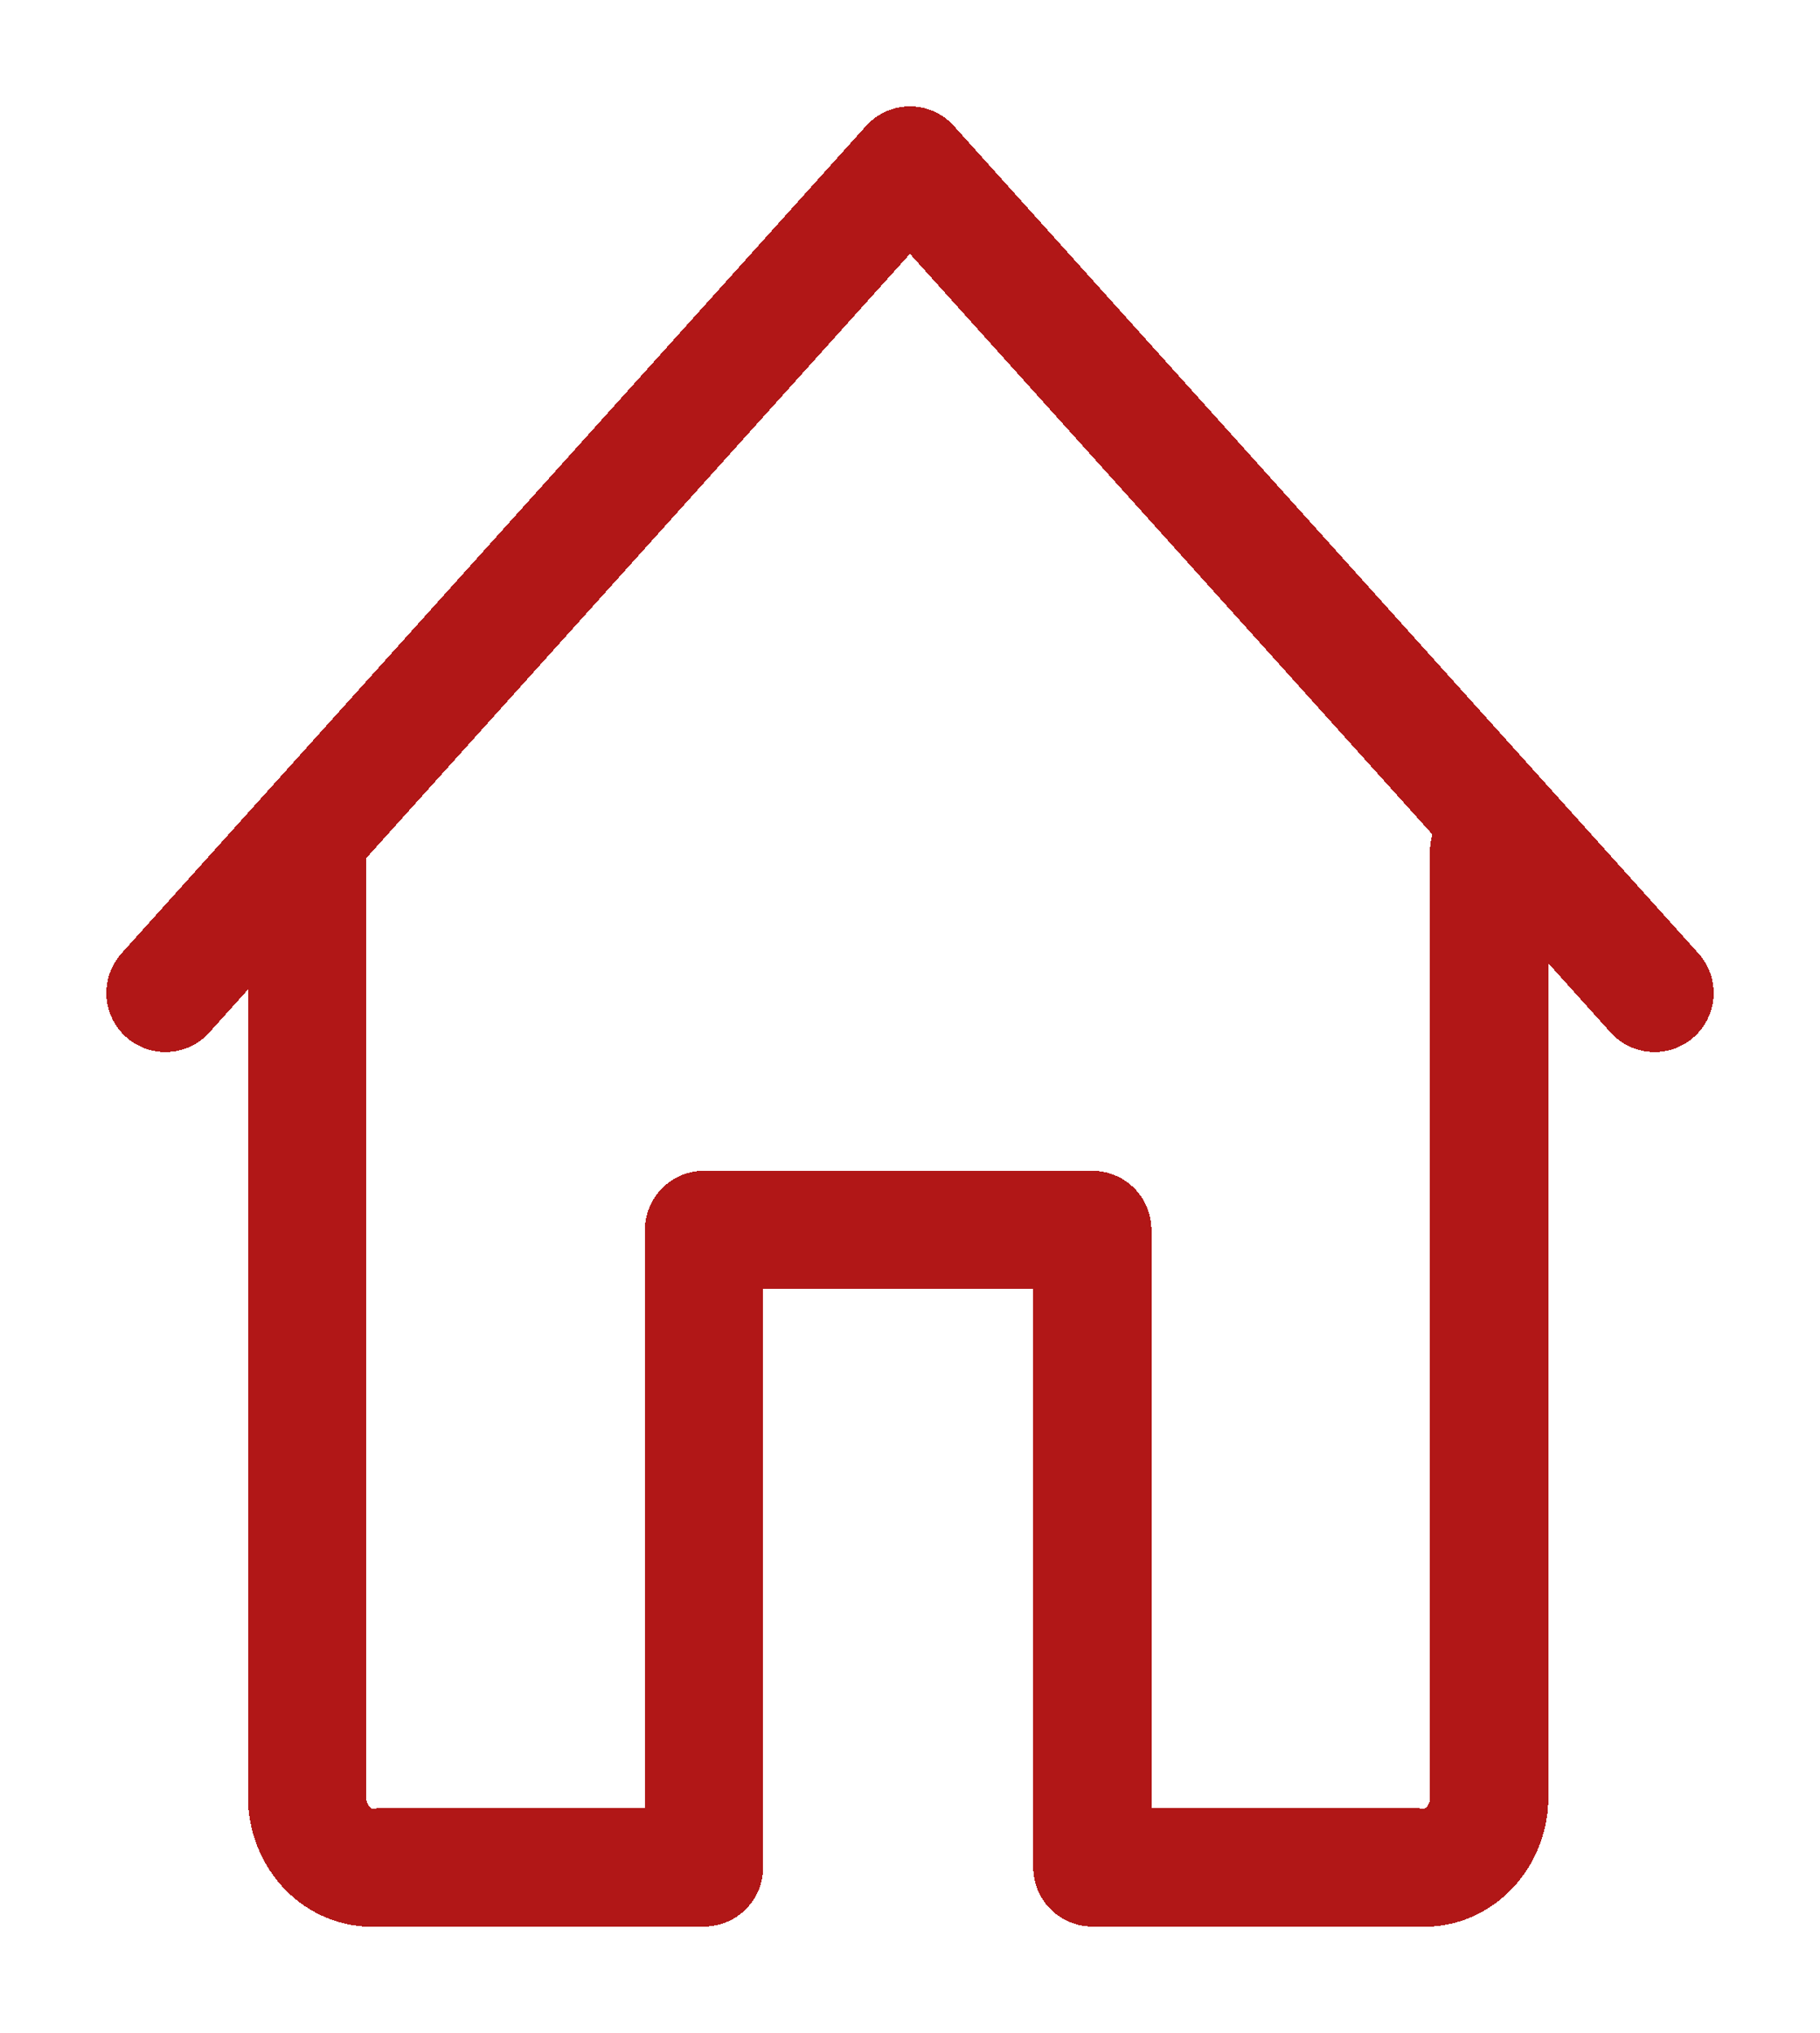 <svg width="77" height="86" viewBox="0 0 77 86" fill="none" xmlns="http://www.w3.org/2000/svg">
<g filter="url(#filter0_d_268_2)">
<path d="M70 38L38.5 3L7 38" stroke="#B11717" stroke-width="5" stroke-linecap="round" stroke-linejoin="round" shape-rendering="crispEdges"/>
</g>
<g filter="url(#filter1_d_268_2)">
<path d="M63 32V72.254C62.936 73.046 62.589 73.778 62.033 74.291C61.478 74.804 60.76 75.055 60.036 74.99H46.214V48.023H29.786V74.99H15.964C15.24 75.055 14.522 74.804 13.966 74.291C13.411 73.778 13.064 73.046 13 72.254V32" stroke="#B11717" stroke-width="5" stroke-linecap="round" stroke-linejoin="round" shape-rendering="crispEdges"/>
</g>
<defs>
<filter id="filter0_d_268_2" x="0.5" y="0.5" width="76" height="48" filterUnits="userSpaceOnUse" color-interpolation-filters="sRGB">
<feFlood flood-opacity="0" result="BackgroundImageFix"/>
<feColorMatrix in="SourceAlpha" type="matrix" values="0 0 0 0 0 0 0 0 0 0 0 0 0 0 0 0 0 0 127 0" result="hardAlpha"/>
<feOffset dy="4"/>
<feGaussianBlur stdDeviation="2"/>
<feComposite in2="hardAlpha" operator="out"/>
<feColorMatrix type="matrix" values="0 0 0 0 0 0 0 0 0 0 0 0 0 0 0 0 0 0 0.25 0"/>
<feBlend mode="normal" in2="BackgroundImageFix" result="effect1_dropShadow_268_2"/>
<feBlend mode="normal" in="SourceGraphic" in2="effect1_dropShadow_268_2" result="shape"/>
</filter>
<filter id="filter1_d_268_2" x="6.5" y="29.5" width="63" height="56" filterUnits="userSpaceOnUse" color-interpolation-filters="sRGB">
<feFlood flood-opacity="0" result="BackgroundImageFix"/>
<feColorMatrix in="SourceAlpha" type="matrix" values="0 0 0 0 0 0 0 0 0 0 0 0 0 0 0 0 0 0 127 0" result="hardAlpha"/>
<feOffset dy="4"/>
<feGaussianBlur stdDeviation="2"/>
<feComposite in2="hardAlpha" operator="out"/>
<feColorMatrix type="matrix" values="0 0 0 0 0 0 0 0 0 0 0 0 0 0 0 0 0 0 0.25 0"/>
<feBlend mode="normal" in2="BackgroundImageFix" result="effect1_dropShadow_268_2"/>
<feBlend mode="normal" in="SourceGraphic" in2="effect1_dropShadow_268_2" result="shape"/>
</filter>
</defs>
</svg>
